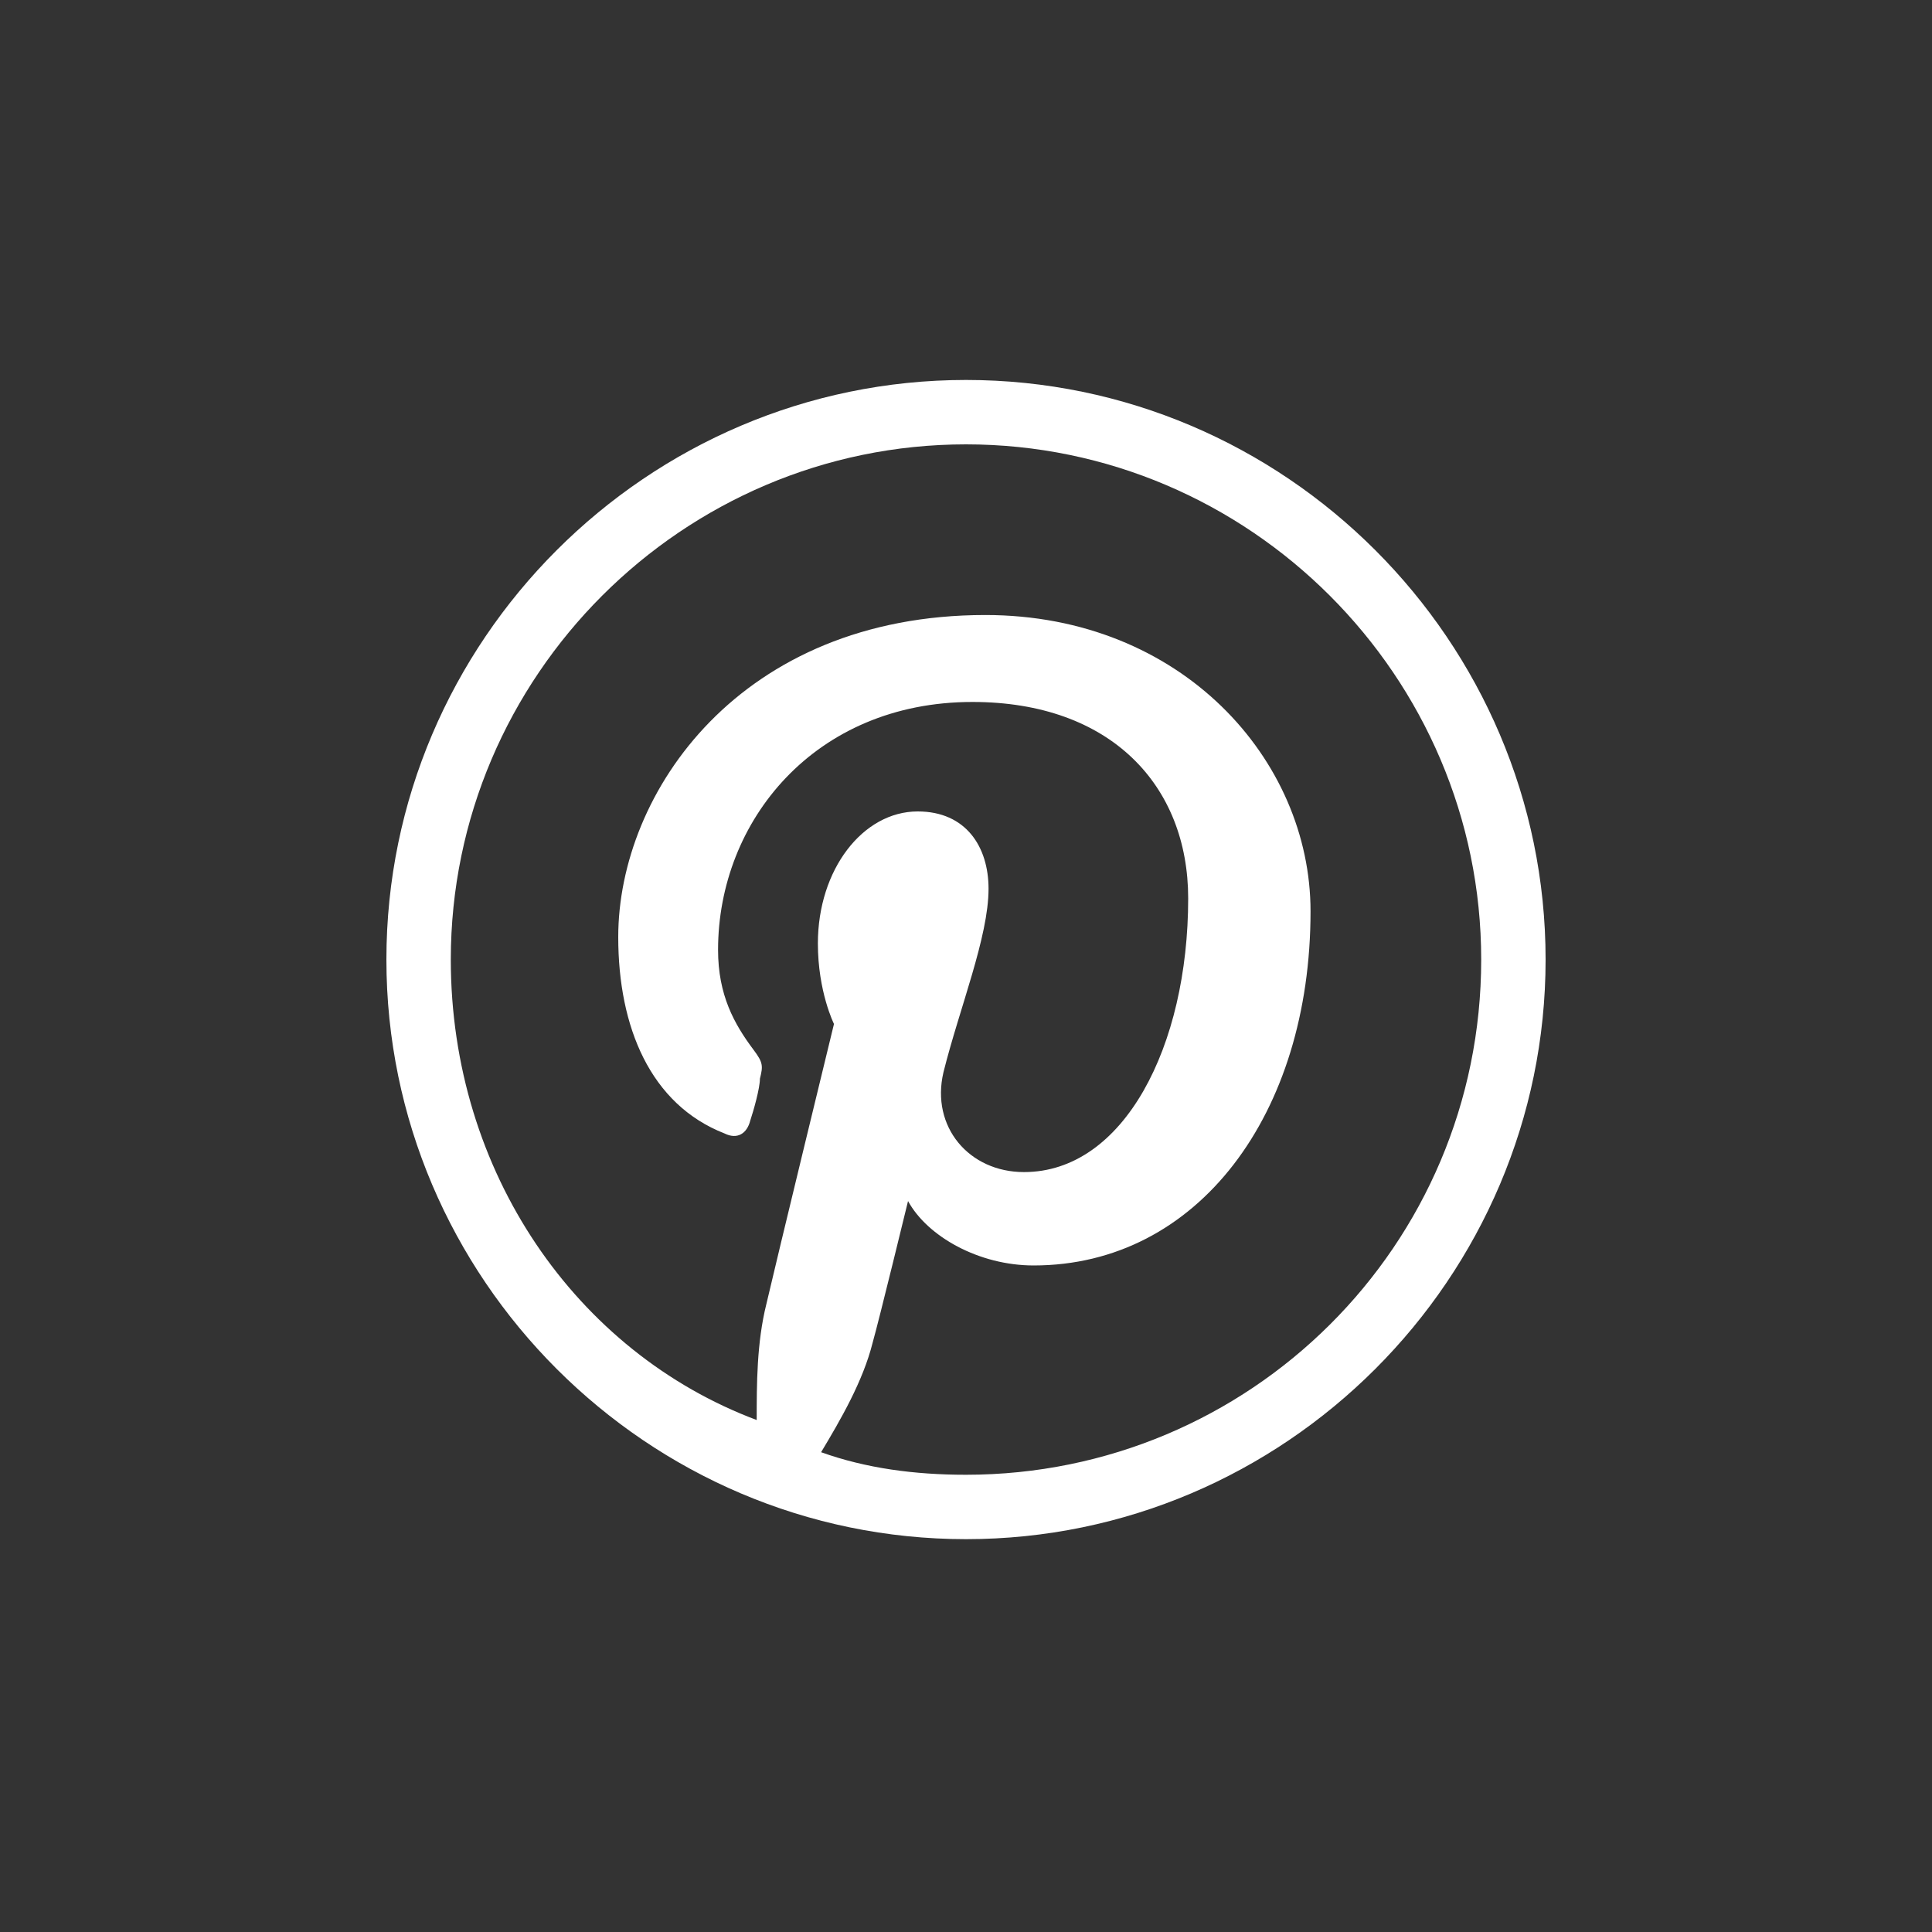 <?xml version="1.0" encoding="utf-8"?>
<!-- Generator: Adobe Illustrator 18.0.0, SVG Export Plug-In . SVG Version: 6.00 Build 0)  -->
<!DOCTYPE svg PUBLIC "-//W3C//DTD SVG 1.1//EN" "http://www.w3.org/Graphics/SVG/1.1/DTD/svg11.dtd">
<svg version="1.1" xmlns="http://www.w3.org/2000/svg" xmlns:xlink="http://www.w3.org/1999/xlink" x="0px" y="0px"
	 viewBox="0 0 60 60" enable-background="new 0 0 60 60" xml:space="preserve">
<rect x="0" y="0" width="60" height="60" fill="#333333" stroke="none"/>
<g id="Grid" display="none">
	<rect x="0" y="0.1" display="inline" width="60" height="60"/>
</g>
<g id="Icons">
	<path fill="#FFFFFF" d="M30,11.8c-9.9,0-18,8.1-18,18c0,9.9,8.1,18,18,18s18-8.1,18-18C48,19.9,39.9,11.8,30,11.8z M30,45.8
		c-1.6,0-3.1-0.2-4.5-0.7c0.6-1,1.3-2.2,1.6-3.4c0.2-0.7,1.1-4.4,1.1-4.4c0.6,1.1,2.2,2,3.9,2c5.1,0,8.6-4.7,8.6-11
		c0-4.7-4-9.2-10.1-9.2c-7.6,0-11.4,5.5-11.4,10c0,2.8,1,5.2,3.3,6.1c0.4,0.2,0.7,0,0.8-0.4c0.1-0.3,0.3-1,0.3-1.3
		c0.1-0.4,0.1-0.5-0.2-0.9c-0.6-0.8-1.1-1.7-1.1-3.1c0-4,3-7.7,7.9-7.7c4.3,0,6.7,2.6,6.7,6.1c0,4.6-2,8.5-5.1,8.5
		c-1.7,0-2.9-1.4-2.5-3.1c0.5-2,1.4-4.2,1.4-5.7c0-1.3-0.7-2.4-2.2-2.4c-1.7,0-3.1,1.8-3.1,4.1c0,1.5,0.5,2.5,0.5,2.5
		s-1.8,7.4-2.1,8.7c-0.3,1.2-0.3,2.5-0.3,3.6C17.9,42,14,36.4,14,29.8c0-8.8,7.2-16,16-16s16,7.2,16,16C46,38.7,38.8,45.8,30,45.8z"
		/>
</g>
</svg>
